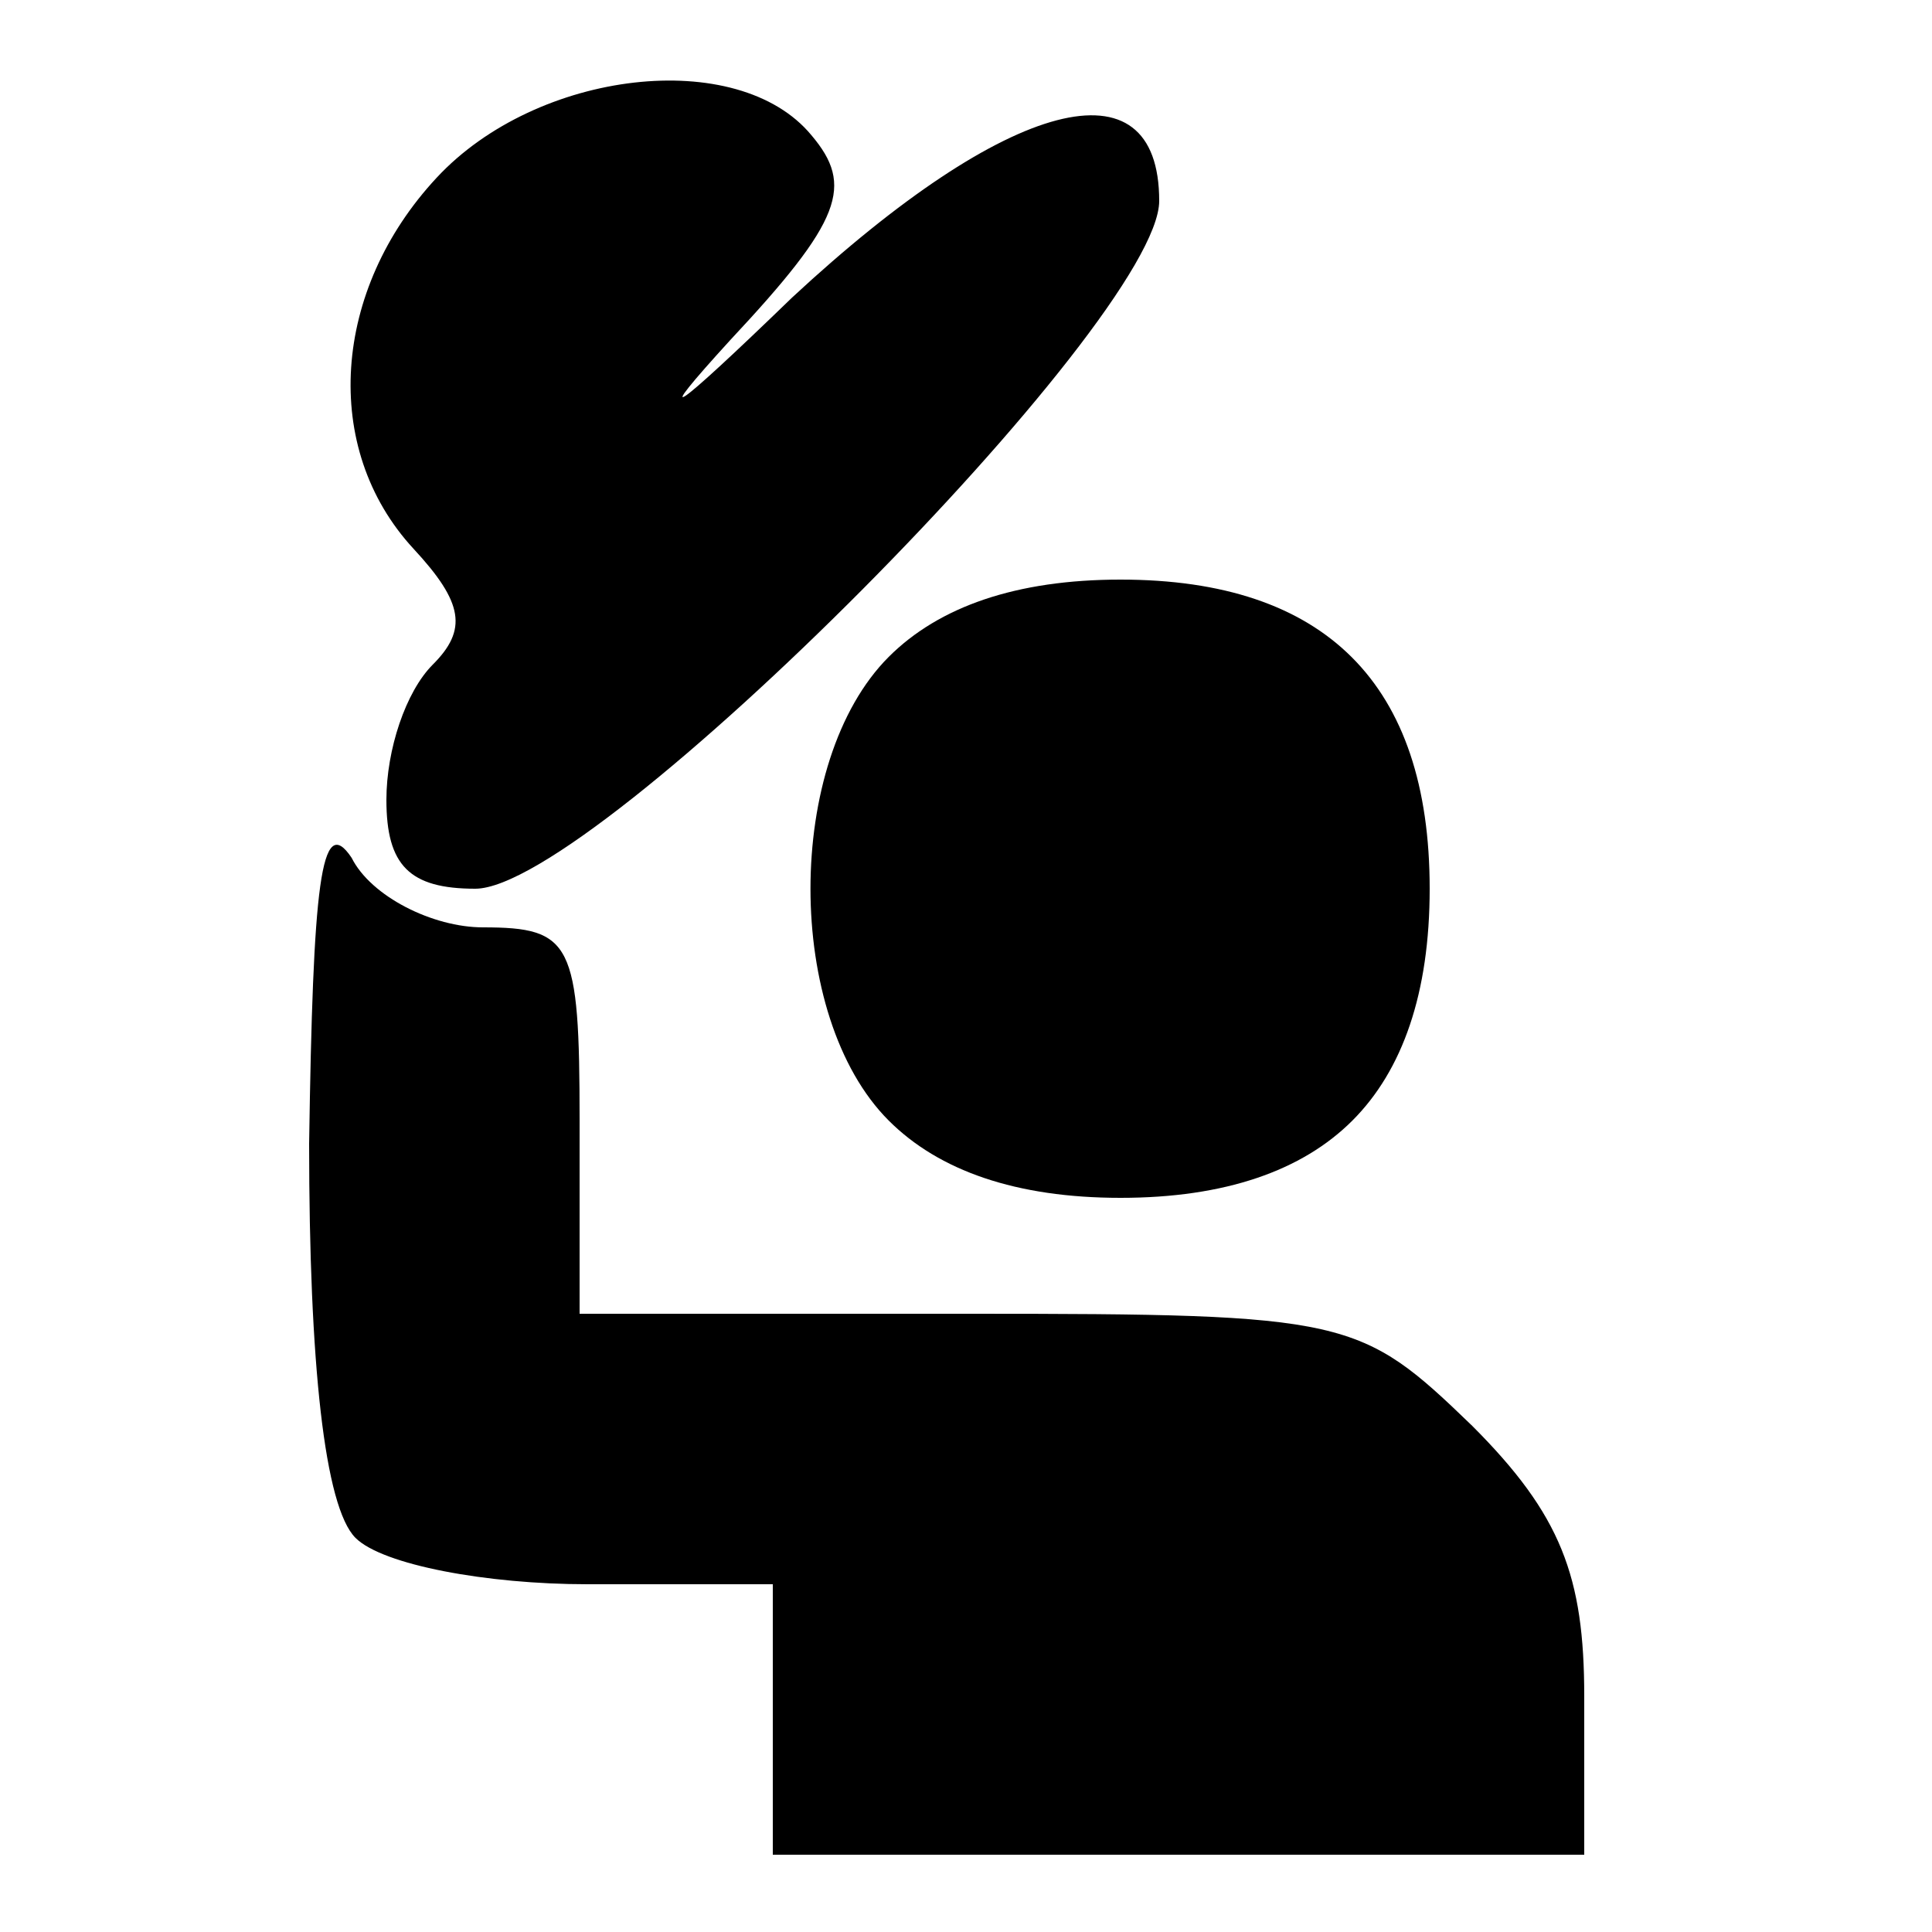 <?xml version="1.0" standalone="no"?>
<!DOCTYPE svg PUBLIC "-//W3C//DTD SVG 20010904//EN"
 "http://www.w3.org/TR/2001/REC-SVG-20010904/DTD/svg10.dtd">
<svg version="1.0" xmlns="http://www.w3.org/2000/svg"
 width="50pt" height="50pt" viewBox="0 0 50 50"
 preserveAspectRatio="xMidYMid meet">
<g transform="translate(0,50) scale(0.1,-0.1)"
fill="#000000" stroke="none">
<path d="M113 454 c-27 -29 -30 -70 -6 -96 13 -14 14 -21 5 -30 -7 -7 -12 -22
-12 -35 0 -17 6 -23 23 -23 31 0 177 147 177 178 0 37 -39 27 -95 -25 -31 -30
-37 -34 -16 -11 29 31 32 40 21 53 -19 23 -71 17 -97 -11z"/>
<path d="M230 330 c-27 -27 -27 -93 0 -120 13 -13 33 -20 60 -20 27 0 47 7 60
20 13 13 20 33 20 60 0 53 -27 80 -80 80 -27 0 -47 -7 -60 -20z"/>
<path d="M80 204 c0 -57 4 -94 12 -102 7 -7 34 -12 60 -12 l48 0 0 -35 0 -35
105 0 105 0 0 41 c0 31 -6 47 -29 70 -29 28 -32 29 -130 29 l-101 0 0 50 c0
46 -2 50 -25 50 -13 0 -29 8 -34 18 -8 12 -10 -7 -11 -74z"/>
</g>
</svg>
